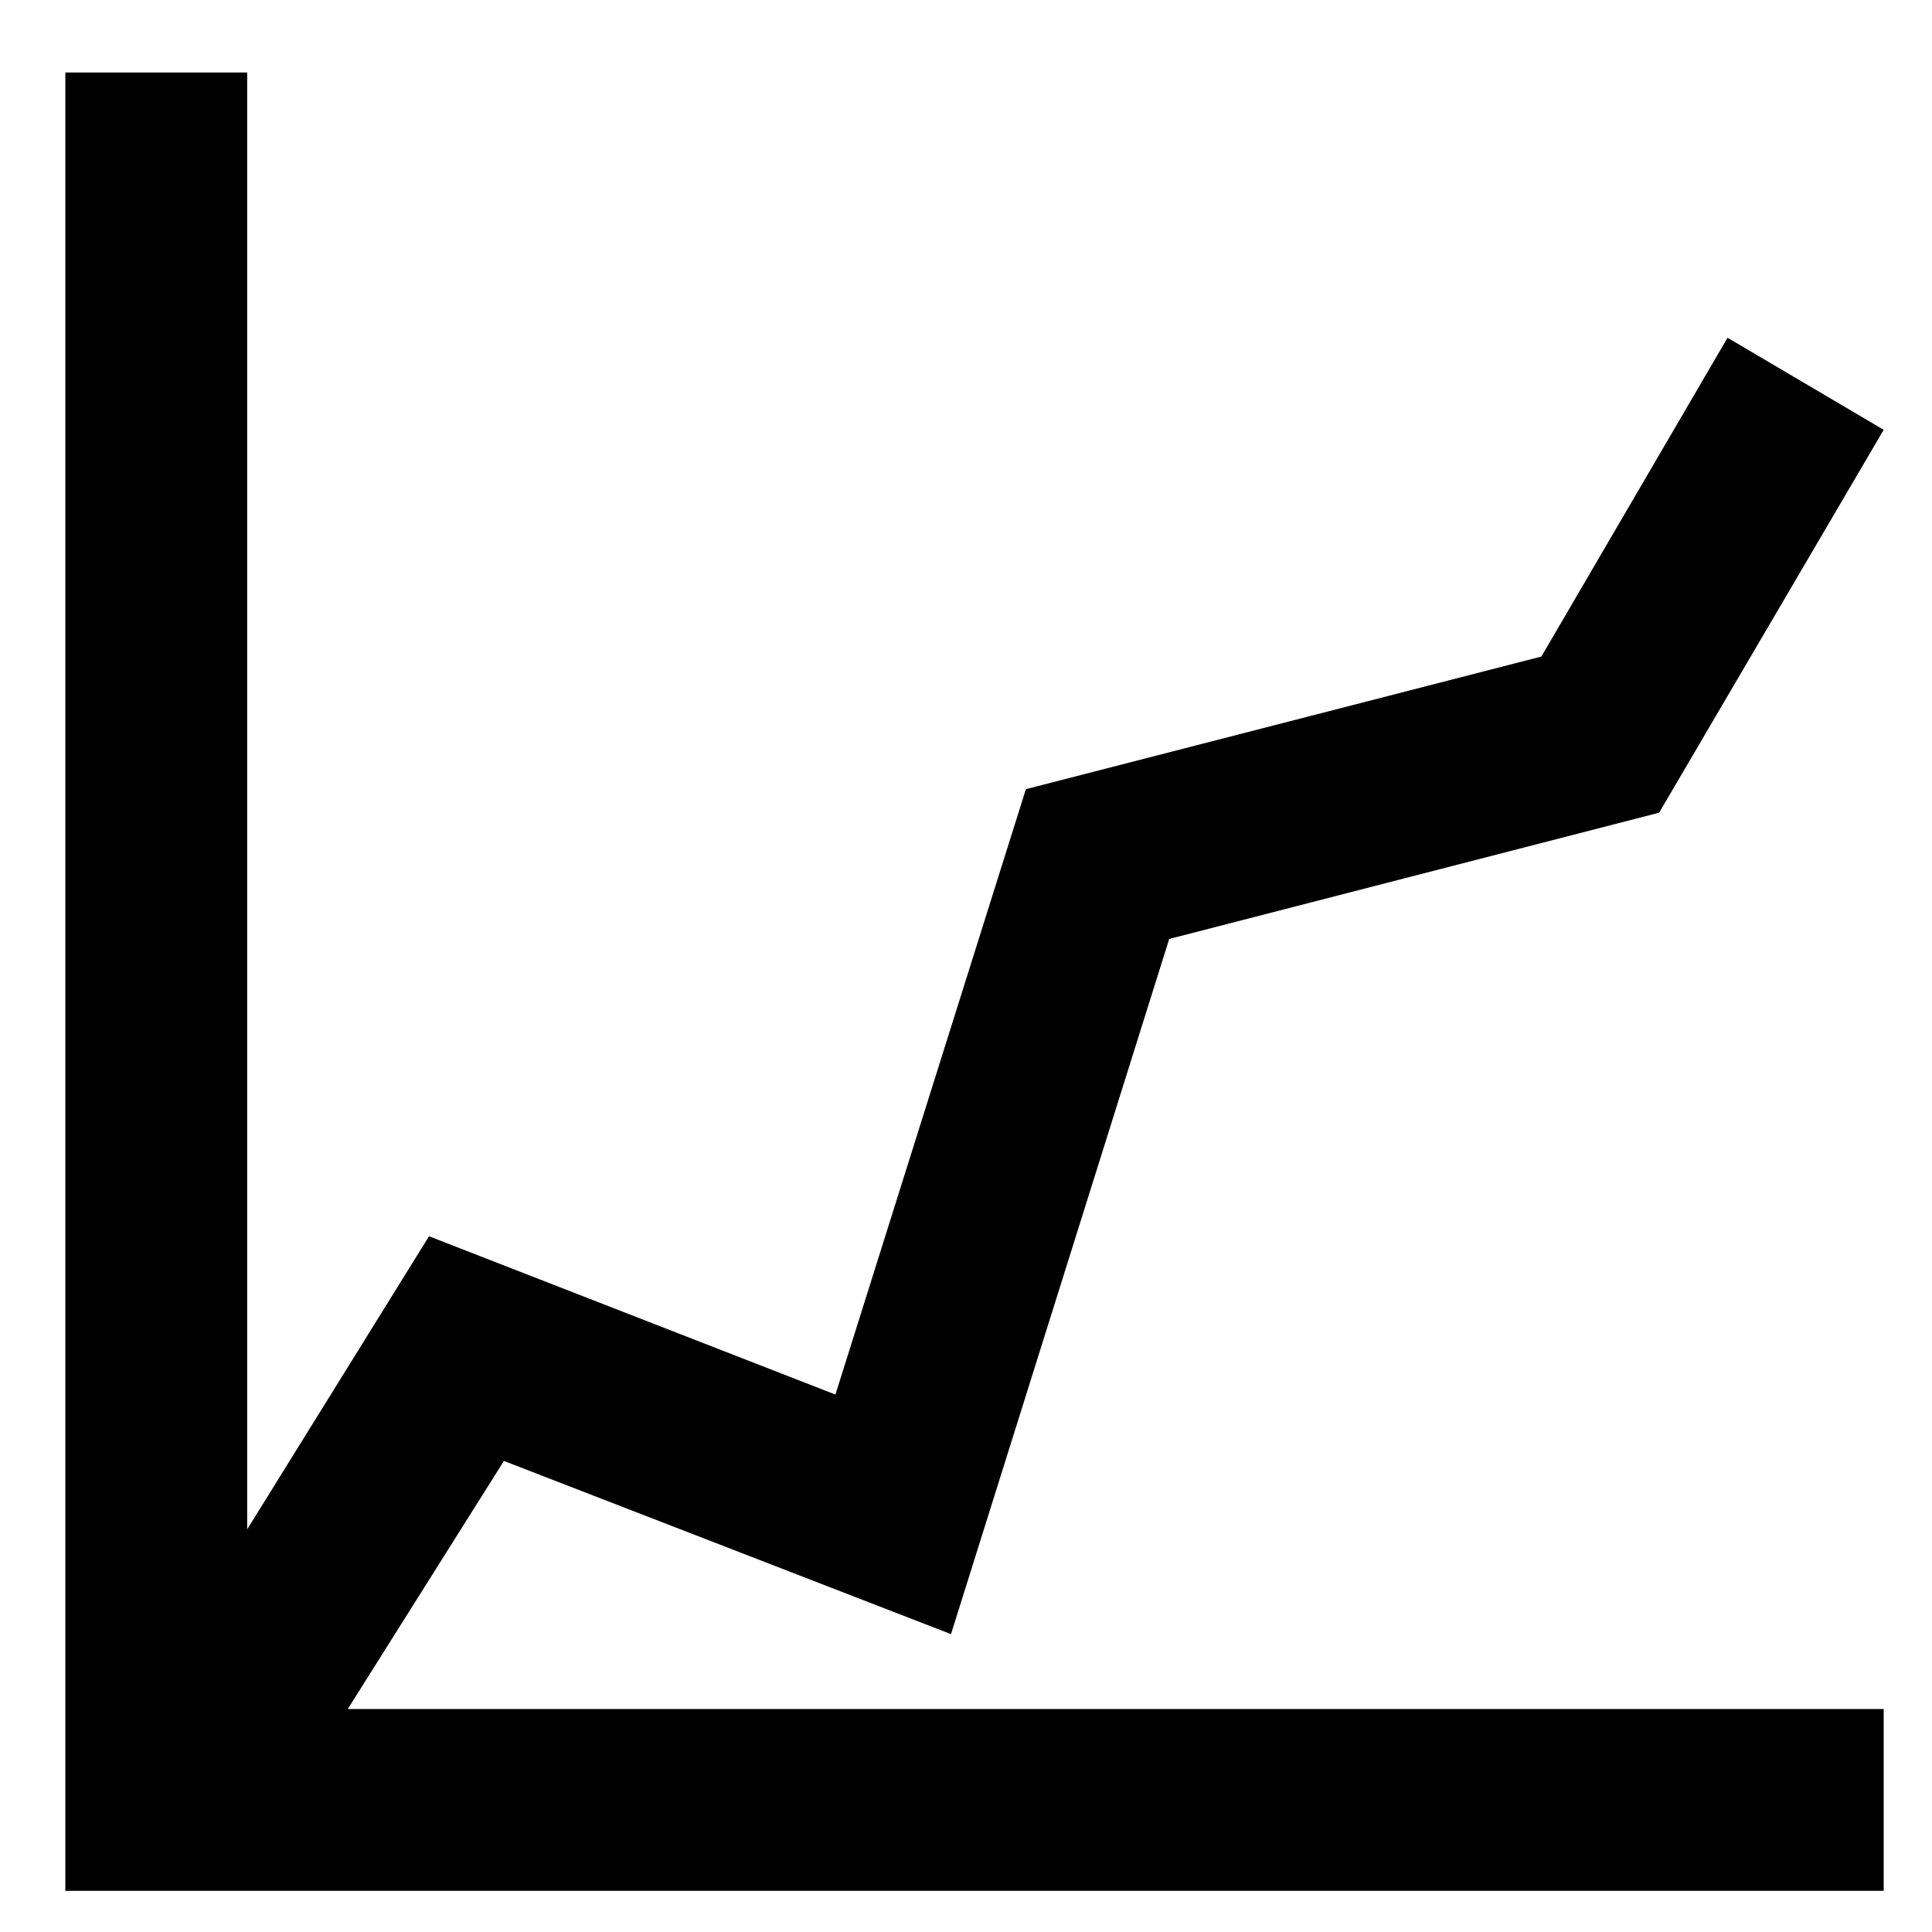 <?xml version="1.0" encoding="UTF-8" standalone="no"?>
<svg width="17px" height="17px" viewBox="0 0 17 17" version="1.1" xmlns="http://www.w3.org/2000/svg" xmlns:xlink="http://www.w3.org/1999/xlink" xmlns:sketch="http://www.bohemiancoding.com/sketch/ns">
    <!-- Generator: Sketch 3.5.2 (25235) - http://www.bohemiancoding.com/sketch -->
    <title>graph</title>
    <desc>Created with Sketch.</desc>
    <defs></defs>
    <g id="Page-1" stroke="none" stroke-width="1" fill="none" fill-rule="evenodd" sketch:type="MSPage">
        <g id="Partners-&amp;-Field---Dashboard" sketch:type="MSArtboardGroup" transform="translate(-330, -1226)" fill="#000000">
            <g id="Panel---Insights-&amp;-Guidance" sketch:type="MSLayerGroup" transform="translate(292, 1053)">
                <path d="M41.06,188.038 L54.575,188.038 L54.575,189.638 L38.575,189.638 L38.575,173.638 L40.175,173.638 L40.175,186.457 L41.775,183.878 L45.351,185.271 L47.027,179.944 L51.563,178.777 L53.201,175.972 L54.575,176.782 L52.599,180.151 L48.288,181.262 L46.368,187.379 L42.434,185.855 L41.06,188.038 Z" id="graph" sketch:type="MSShapeGroup"></path>
            </g>
        </g>
    </g>
</svg>